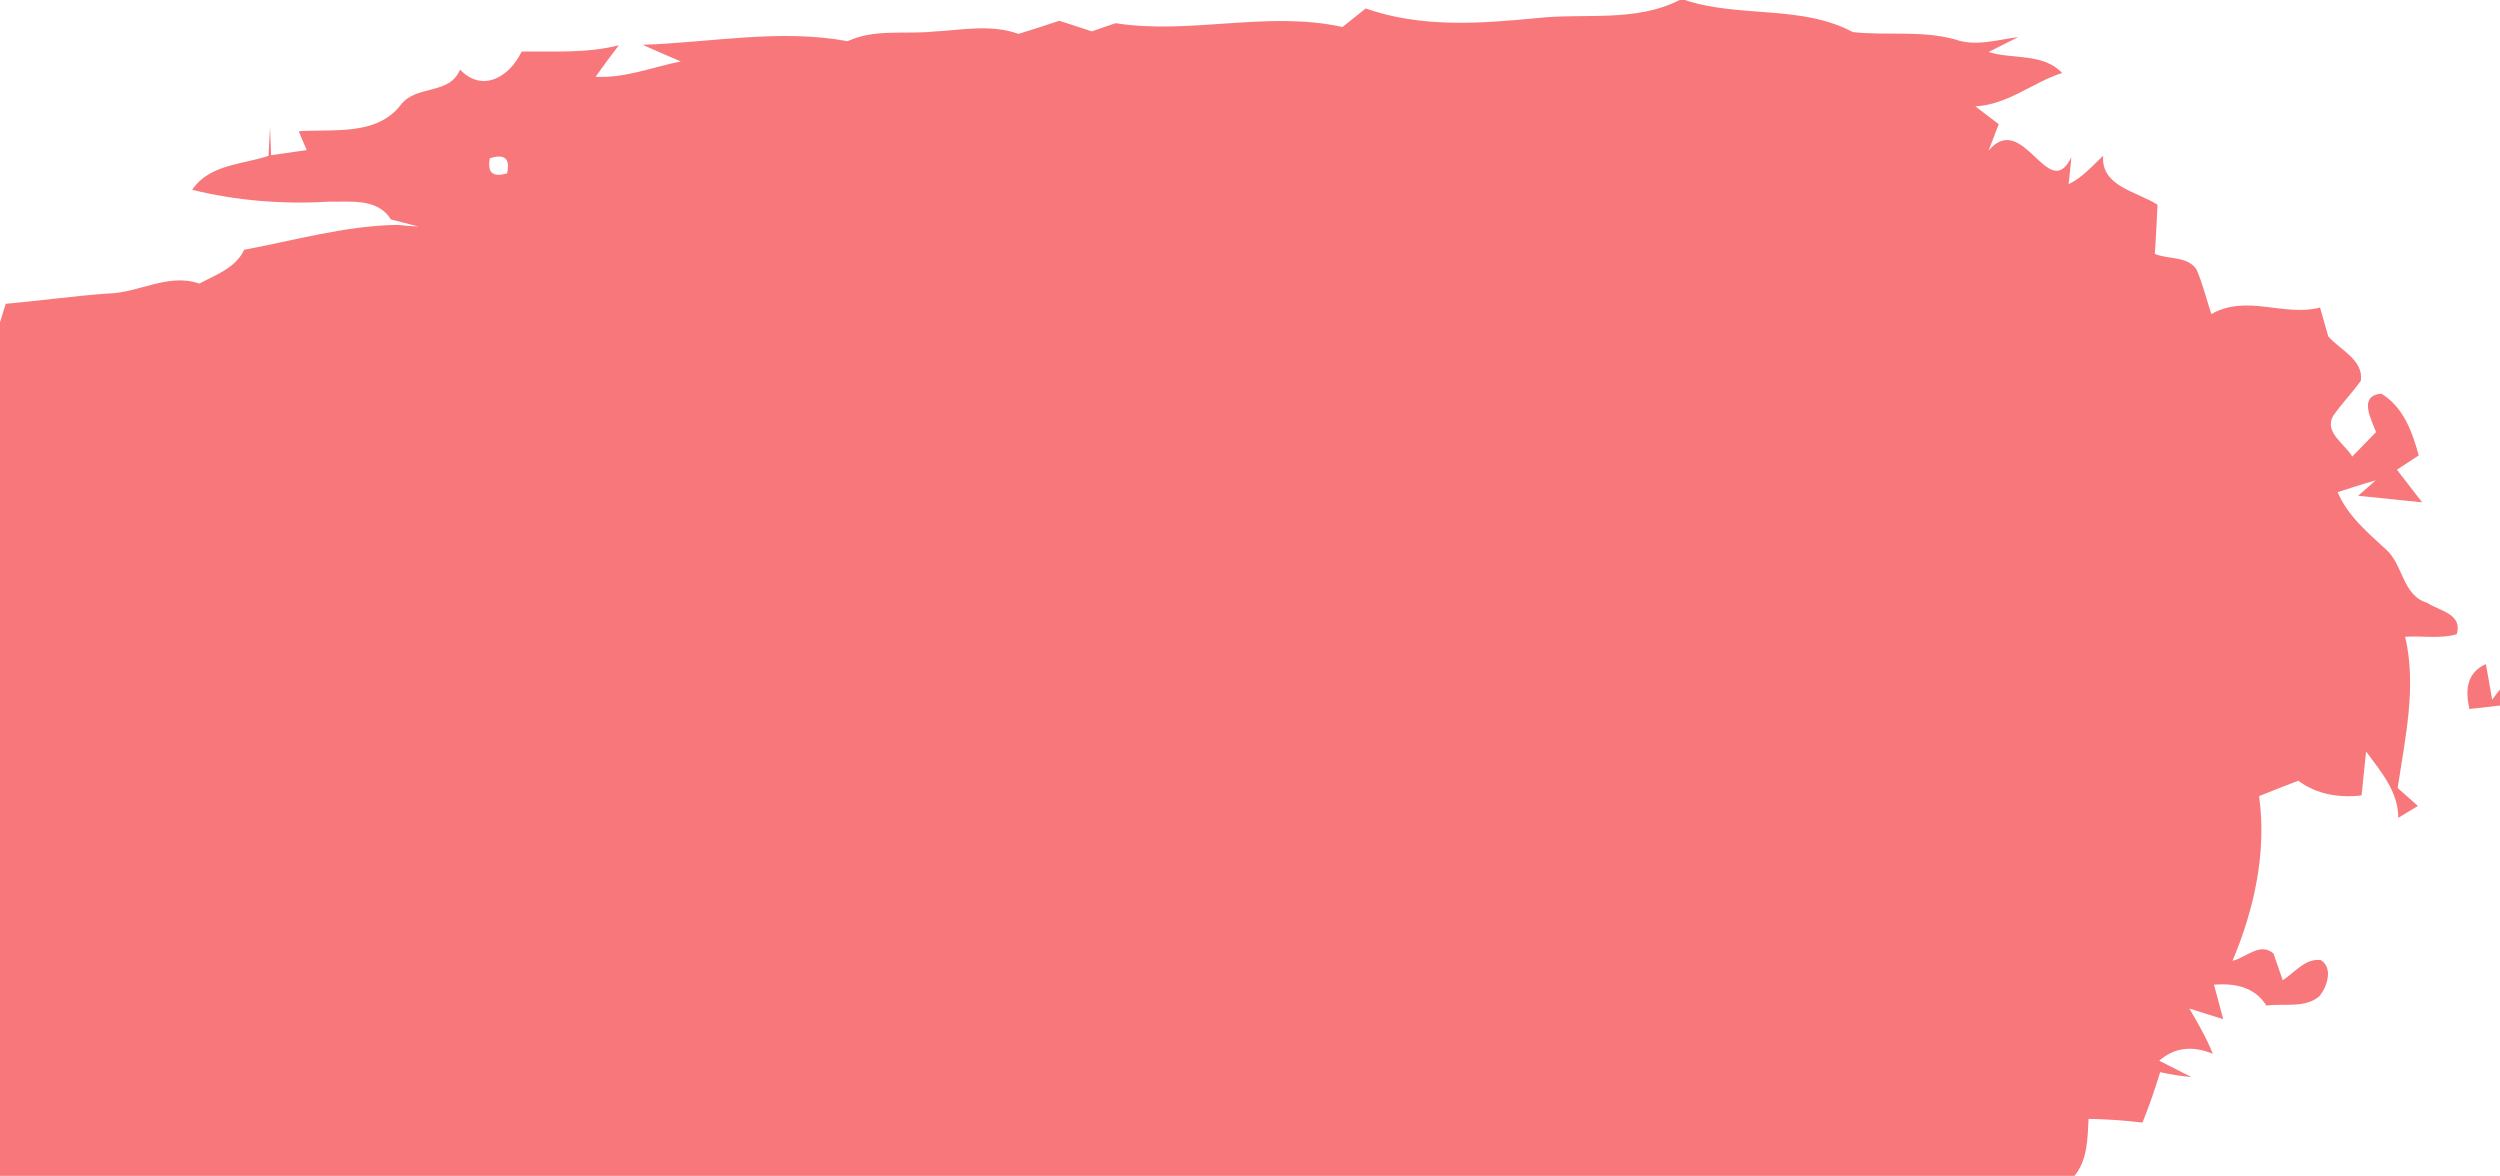 <?xml version="1.0" encoding="UTF-8" ?>
<!DOCTYPE svg PUBLIC "-//W3C//DTD SVG 1.1//EN" "http://www.w3.org/Graphics/SVG/1.1/DTD/svg11.dtd">
<svg width="236pt" height="111pt" viewBox="0 0 236 111" version="1.1" xmlns="http://www.w3.org/2000/svg">
<g id="#f7777aff">
<path fill="#f7777a" opacity="1.00" d=" M 158.56 0.00 L 159.04 0.00 C 164.23 1.72 170.03 0.43 174.91 3.03 C 178.11 3.38 181.37 2.85 184.52 3.71 C 186.51 4.43 188.52 3.75 190.52 3.50 C 189.58 3.97 188.65 4.44 187.72 4.91 C 189.96 5.62 192.89 4.98 194.66 6.89 C 191.85 7.79 189.56 9.88 186.47 10.04 C 187.02 10.46 188.13 11.30 188.68 11.72 C 188.44 12.34 187.96 13.59 187.72 14.22 C 191.00 10.34 193.36 19.31 195.54 14.84 C 195.48 15.48 195.35 16.76 195.28 17.39 C 196.56 16.76 197.52 15.67 198.54 14.70 C 198.29 17.60 201.77 18.09 203.67 19.33 C 203.60 20.88 203.52 22.42 203.42 23.97 C 204.66 24.50 206.55 24.16 207.36 25.46 C 207.94 26.81 208.29 28.25 208.75 29.65 C 212.11 27.74 215.58 29.93 219.01 29.03 C 219.27 29.94 219.53 30.85 219.79 31.76 C 220.88 33.02 223.15 33.97 222.86 35.95 C 222.04 37.10 221.04 38.11 220.24 39.27 C 219.37 40.82 221.41 41.95 222.05 43.10 C 222.80 42.33 223.55 41.56 224.30 40.79 C 223.88 39.63 222.57 37.36 224.80 37.16 C 226.89 38.44 227.71 40.76 228.33 42.99 C 227.81 43.33 226.79 44.01 226.27 44.34 C 226.87 45.11 228.06 46.65 228.65 47.42 C 227.14 47.27 224.12 46.96 222.61 46.80 L 224.26 45.35 C 223.06 45.68 221.84 46.08 220.67 46.46 C 221.62 48.71 223.51 50.27 225.26 51.89 C 226.88 53.33 226.78 56.21 229.13 56.91 C 230.32 57.69 232.48 57.94 231.92 59.87 C 230.34 60.33 228.67 60.00 227.05 60.11 C 228.15 64.84 227.04 69.68 226.34 74.39 C 226.82 74.81 227.77 75.66 228.25 76.08 C 227.79 76.36 226.86 76.92 226.40 77.20 C 226.40 74.72 224.74 72.82 223.36 70.94 C 223.21 72.33 223.07 73.71 222.93 75.09 C 220.81 75.33 218.70 75.00 216.96 73.70 C 215.72 74.17 214.49 74.66 213.26 75.15 C 213.99 80.46 212.80 85.83 210.75 90.70 C 212.02 90.41 213.36 88.90 214.62 90.02 C 214.84 90.65 215.27 91.90 215.49 92.53 C 216.62 91.82 217.60 90.45 219.08 90.63 C 220.28 91.36 219.67 93.17 218.96 94.03 C 217.60 95.22 215.59 94.69 213.95 94.93 C 212.84 93.15 210.97 92.81 209.00 92.95 C 209.22 93.76 209.65 95.40 209.87 96.21 C 209.08 95.96 207.48 95.46 206.68 95.21 C 207.48 96.60 208.30 97.98 208.89 99.48 C 206.93 98.67 205.25 98.89 203.83 100.13 C 204.59 100.51 206.10 101.29 206.86 101.67 C 205.87 101.58 204.89 101.43 203.92 101.21 C 203.43 102.82 202.88 104.42 202.25 105.97 C 200.56 105.77 198.86 105.65 197.16 105.62 C 197.06 107.49 197.08 109.47 195.83 111.00 L 0.00 111.00 L 0.00 30.42 C 0.13 29.98 0.40 29.11 0.54 28.68 C 3.74 28.39 6.92 27.95 10.13 27.71 C 13.09 27.68 15.84 25.74 18.82 26.77 C 20.38 25.93 22.24 25.31 23.05 23.58 C 27.86 22.68 32.59 21.31 37.51 21.23 C 38.18 21.30 38.85 21.35 39.52 21.39 C 38.86 21.22 37.55 20.88 36.89 20.71 C 35.66 18.66 32.98 19.08 30.95 19.04 C 26.65 19.30 22.33 18.94 18.14 17.92 C 19.74 15.52 22.87 15.54 25.35 14.71 C 25.39 13.80 25.44 12.89 25.49 11.98 C 25.51 12.65 25.56 13.98 25.59 14.65 C 26.43 14.53 28.11 14.29 28.95 14.17 C 28.76 13.72 28.39 12.83 28.20 12.39 C 31.50 12.16 35.56 12.86 37.84 9.89 C 39.29 7.98 42.43 9.01 43.43 6.57 C 45.56 8.81 48.14 7.22 49.24 4.87 C 52.31 4.82 55.42 5.05 58.42 4.27 C 57.67 5.25 56.94 6.24 56.22 7.25 C 58.99 7.40 61.60 6.33 64.27 5.80 C 63.07 5.29 61.86 4.77 60.67 4.23 C 67.10 4.02 73.63 2.70 80.01 3.89 C 82.58 2.70 85.42 3.26 88.14 2.98 C 90.81 2.84 93.54 2.26 96.14 3.20 C 97.43 2.81 98.72 2.39 100.00 1.96 C 101.02 2.29 102.05 2.63 103.07 2.96 C 103.63 2.77 104.74 2.38 105.30 2.19 C 112.40 3.30 119.66 0.98 126.73 2.55 C 127.28 2.11 128.37 1.24 128.92 0.80 C 134.10 2.62 139.61 2.24 144.98 1.72 C 149.51 1.20 154.35 2.15 158.56 0.00 M 46.24 14.94 C 45.98 16.30 46.52 16.77 47.87 16.36 C 48.18 14.97 47.64 14.49 46.24 14.94 Z" />
<path fill="#f7777a" opacity="1.00" d=" M 233.11 66.93 C 232.71 65.16 232.84 63.50 234.67 62.69 C 234.82 63.53 235.11 65.21 235.26 66.05 L 236.00 65.08 L 236.00 66.60 C 235.28 66.69 233.83 66.85 233.11 66.93 Z" />
</g>
</svg>
